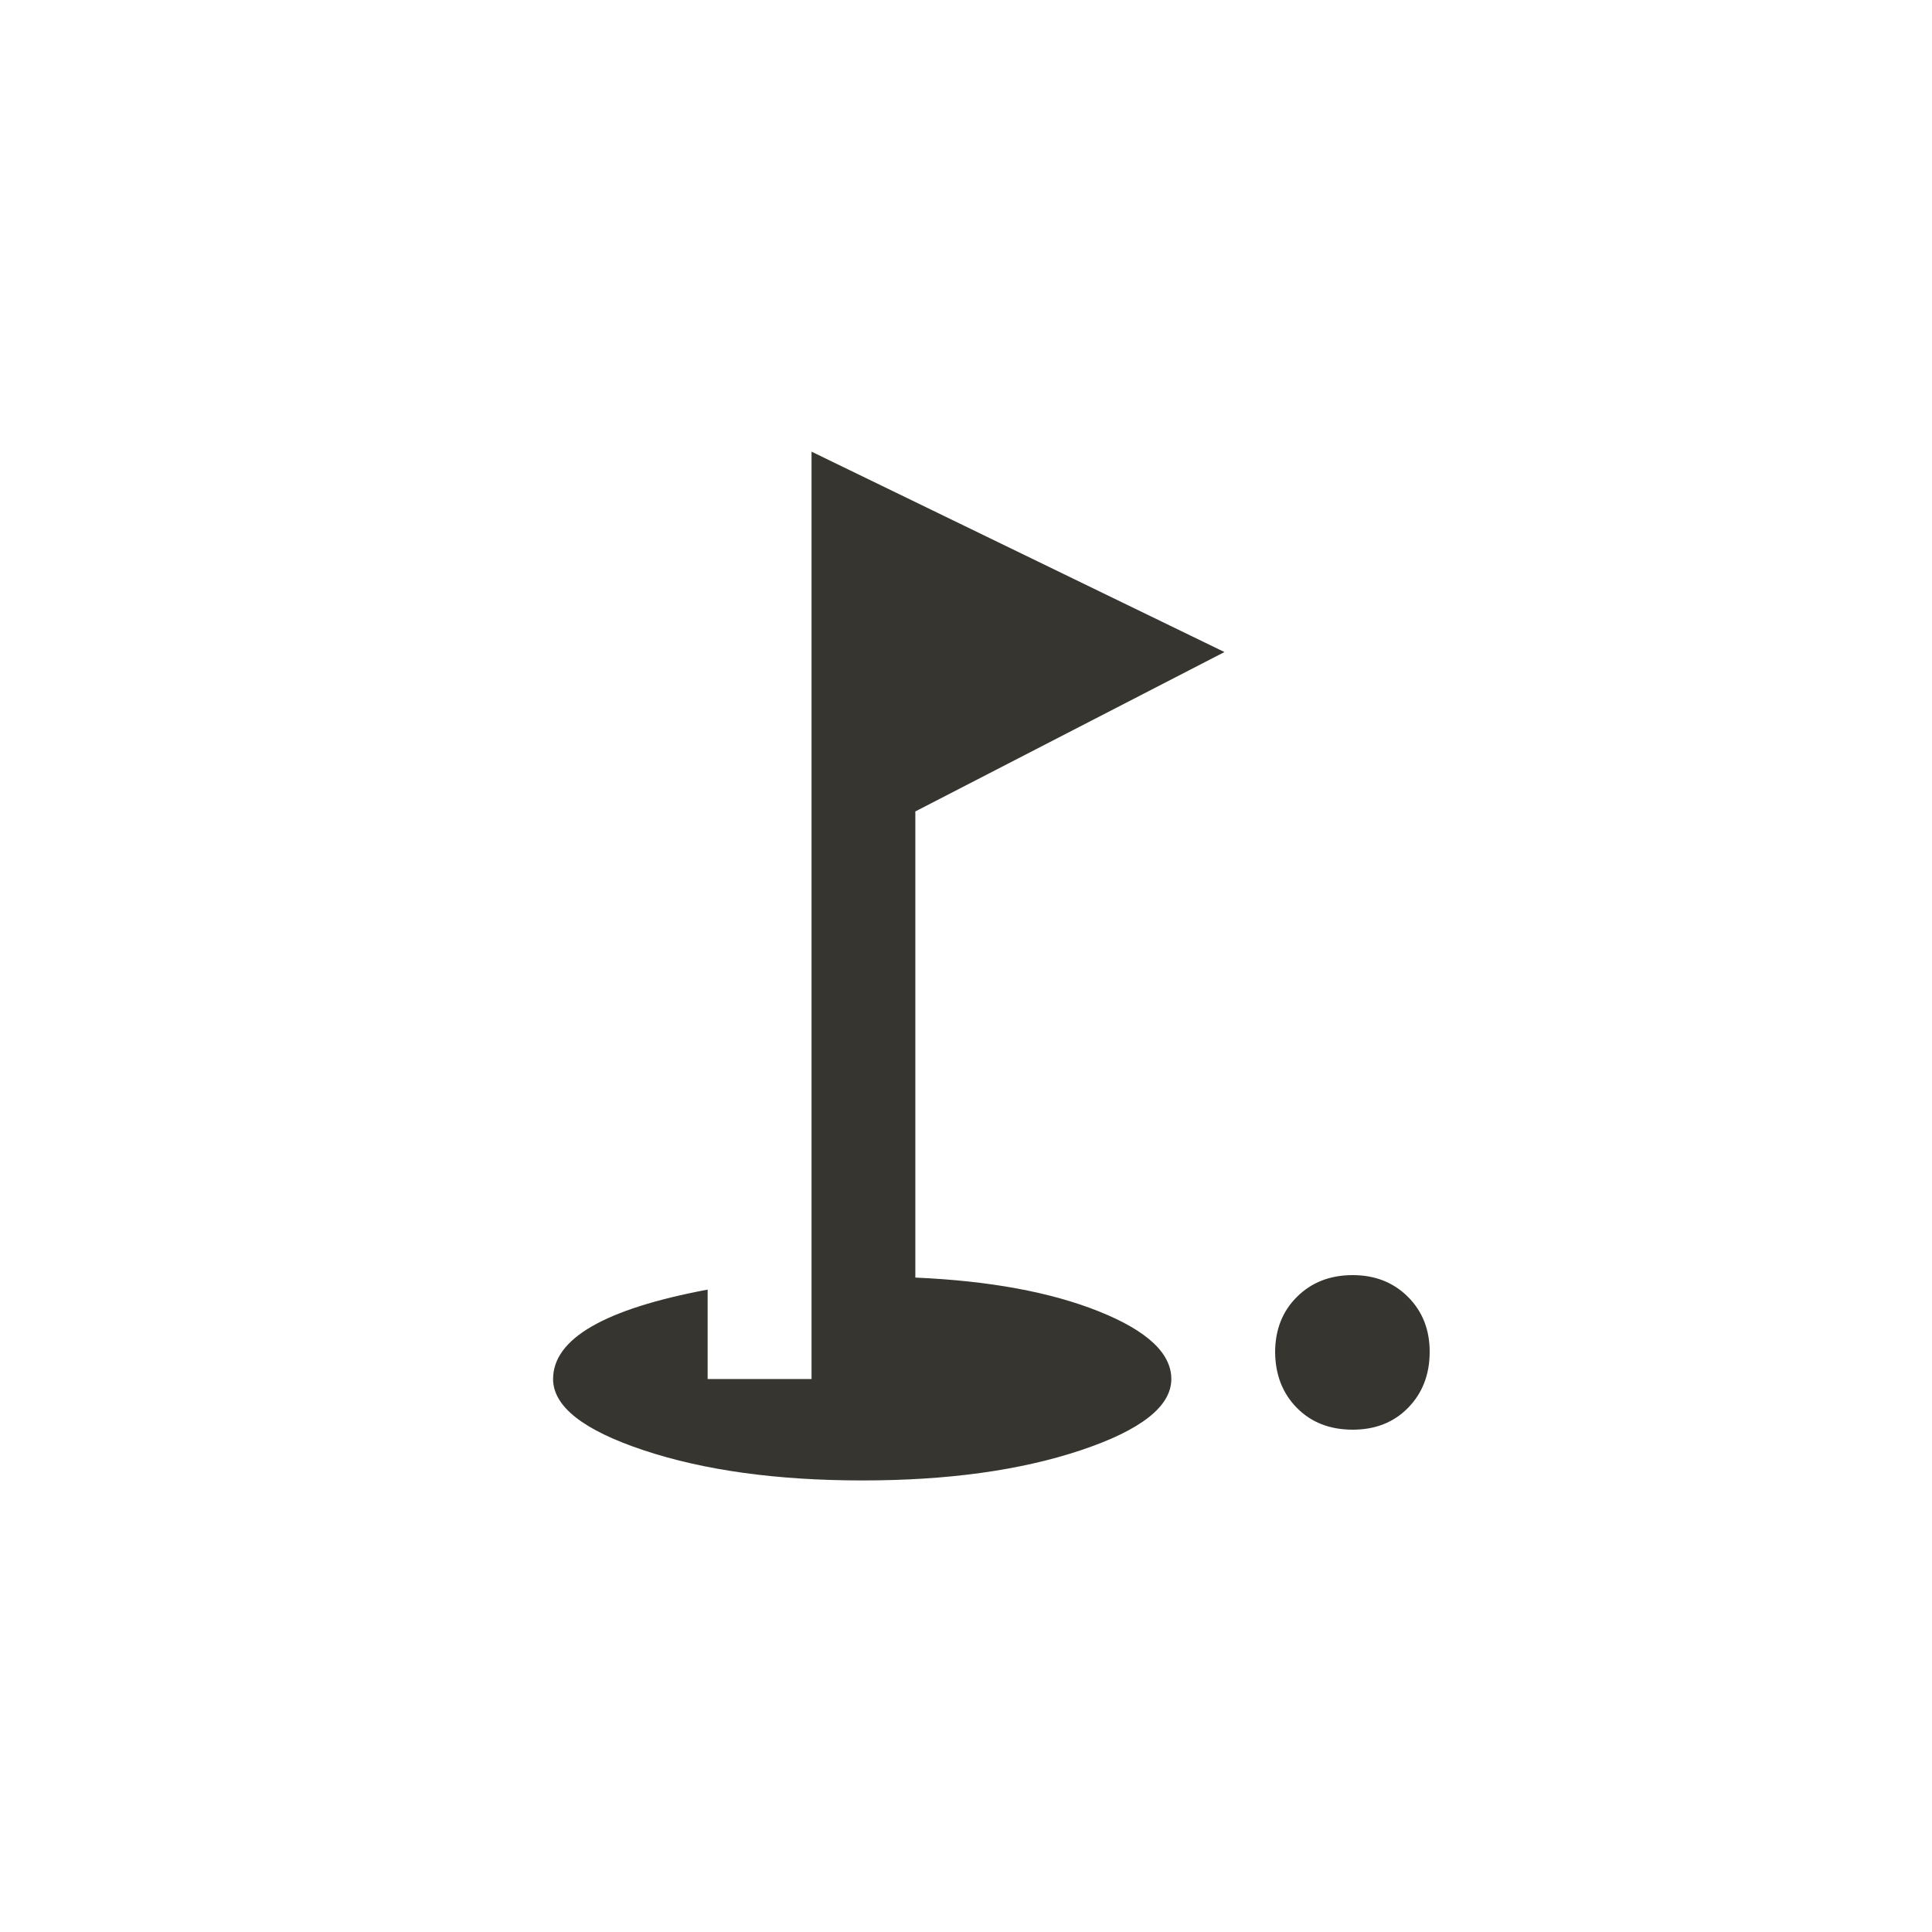 <!-- Generated by IcoMoon.io -->
<svg version="1.1" xmlns="http://www.w3.org/2000/svg" width="40" height="40" viewBox="0 0 40 40">
<title>mt-golf_course</title>
<path fill="#37352f" d="M25.351 13.5l-6.4 3.3v9.651q2.3 0.1 3.8 0.7t1.5 1.4q0 0.849-1.875 1.475t-4.525 0.625-4.525-0.625-1.875-1.475q0-1.251 3.2-1.851v1.851h2.151v-19.2zM26.4 28q0-0.7 0.451-1.149t1.149-0.451 1.151 0.451 0.449 1.149-0.449 1.149-1.151 0.451-1.149-0.451-0.451-1.149z"></path>
</svg>
